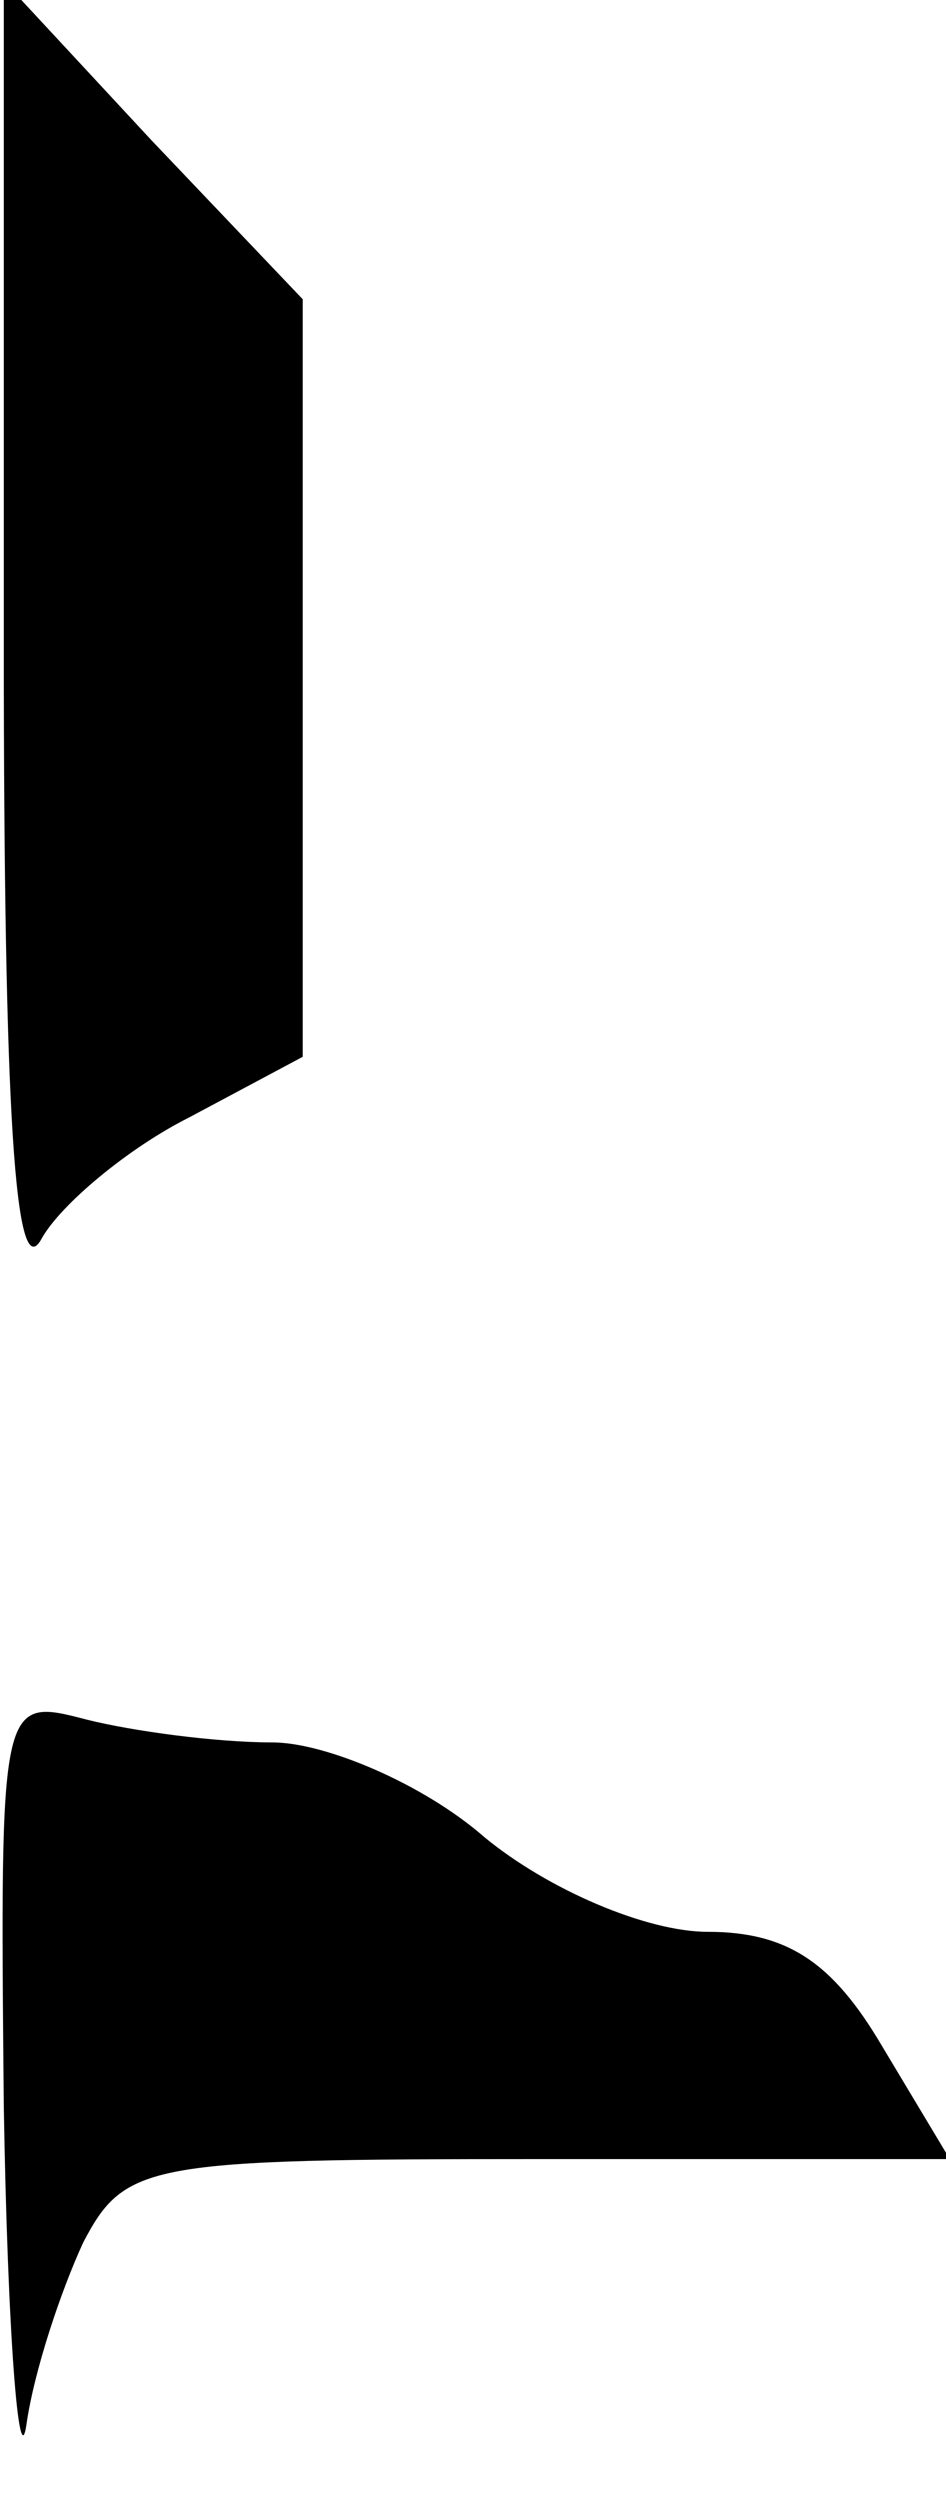 <?xml version="1.0" standalone="no"?>
<!DOCTYPE svg PUBLIC "-//W3C//DTD SVG 20010904//EN"
 "http://www.w3.org/TR/2001/REC-SVG-20010904/DTD/svg10.dtd">
<svg version="1.0" xmlns="http://www.w3.org/2000/svg"
 width="25pt" height="66pt" viewBox="0 0 25 66"
 preserveAspectRatio="xMidYMid meet">
<g transform="translate(0,66) scale(0.1,-0.1)"
fill="#000000" stroke="none">
<path fill="#000000" stroke="none" d="M1 490 c0 -124 3 -170 10 -157 5 9 23
24 39 32 l30 16 0 100 0 100 -40 42 -39 42 0 -175z"/>
<path fill="#000000" stroke="none" d="M1 104 c1 -60 4 -98 6 -84 2 14 9 35
15 48 11 21 17 22 120 22 l109 0 -18 30 c-13 22 -25 30 -46 30 -16 0 -42 11
-59 25 -16 14 -42 25 -56 25 -15 0 -37 3 -49 6 -23 6 -23 6 -22 -102z"/>
</g>
</svg>
